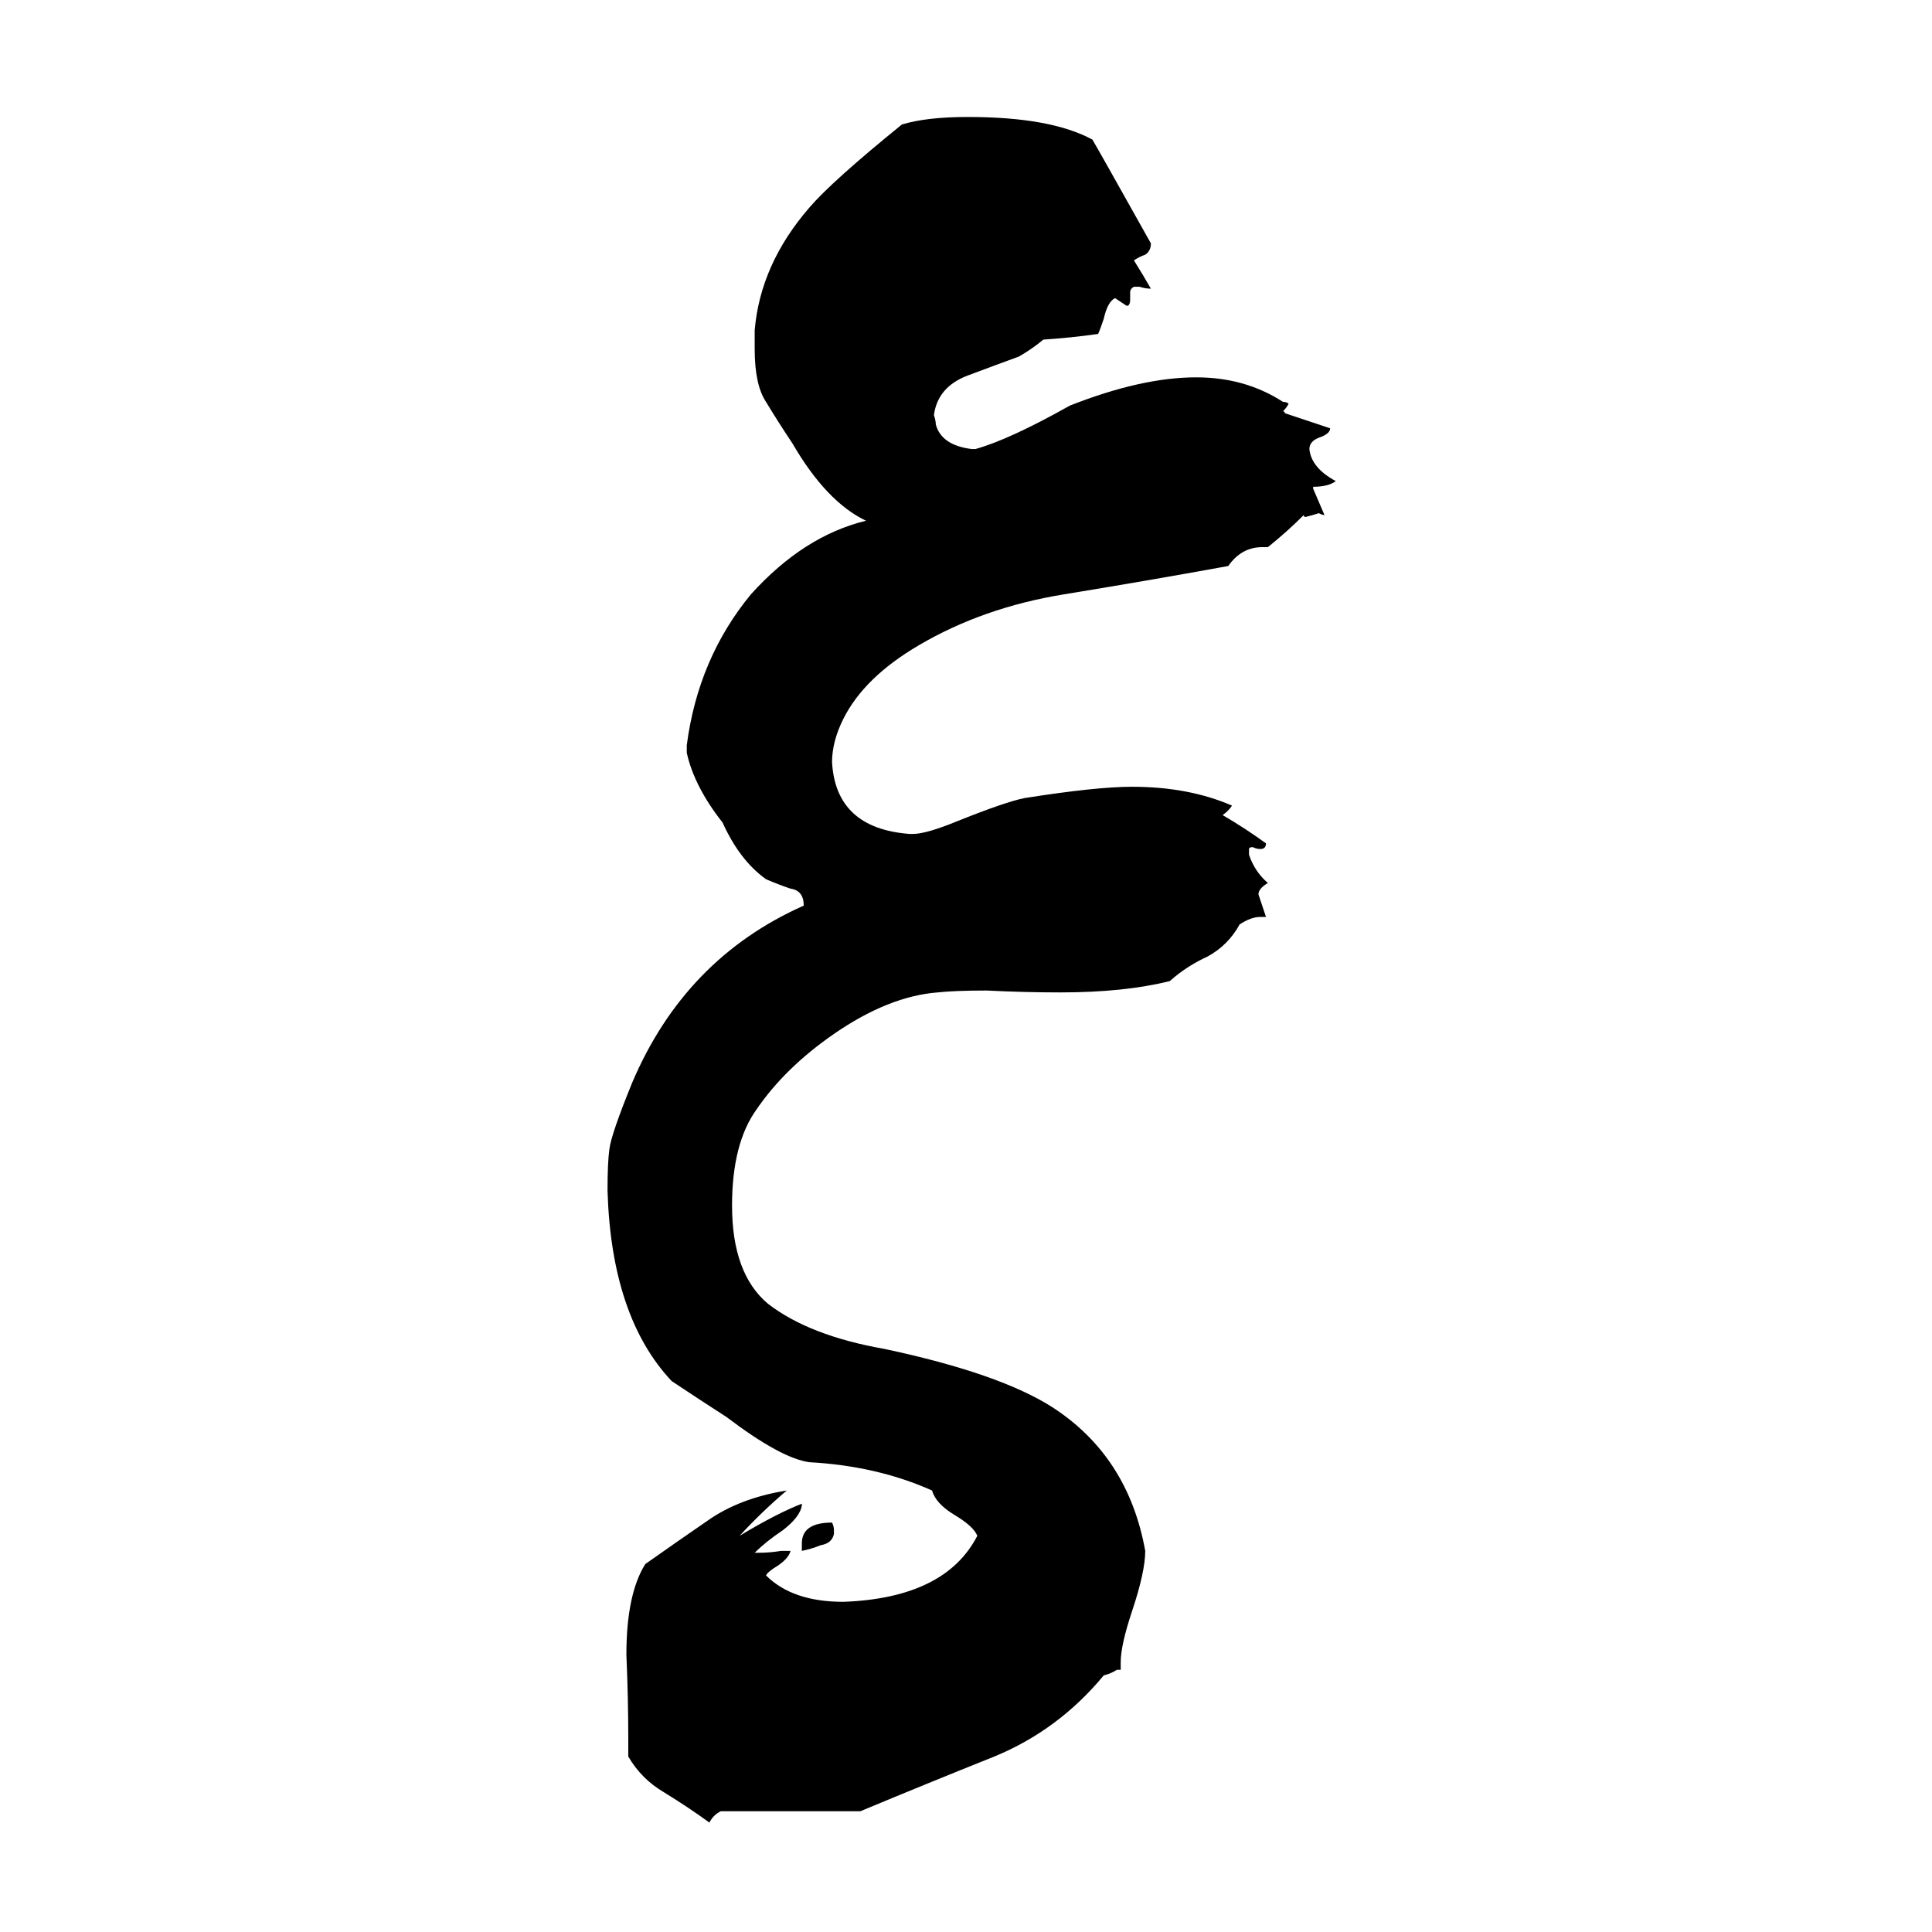 <svg xmlns="http://www.w3.org/2000/svg" viewBox="0 -800 1024 1024">
	<path fill="#000000" d="M594 85H592Q589 87 585 88Q561 117 527 131Q492 145 456 160H382Q378 162 376 166Q365 158 352 150Q340 143 333 131V122Q333 100 332 77Q332 45 342 29Q359 17 375 6Q392 -6 417 -10Q404 1 392 14Q412 2 425 -3V-2Q424 4 415 11Q406 17 400 23H402Q408 23 414 22H419Q418 26 412 30Q407 33 406 35Q420 49 447 49Q501 47 518 14Q516 9 506 3Q496 -3 494 -10Q465 -23 429 -25Q414 -27 385 -49Q371 -58 356 -68Q324 -102 322 -169Q322 -184 323 -191Q324 -199 335 -226Q363 -292 426 -320Q426 -328 419 -329Q413 -331 406 -334Q392 -344 383 -364Q368 -383 364 -401V-405Q370 -451 398 -485Q426 -516 459 -524Q438 -534 420 -565Q412 -577 406 -587Q400 -596 400 -615V-625Q403 -660 429 -690Q441 -704 478 -734Q491 -738 513 -738Q557 -738 579 -726Q582 -721 610 -671Q610 -667 607 -665Q604 -664 601 -662Q606 -654 610 -647Q607 -647 604 -648H601Q599 -647 599 -645V-641Q599 -639 598 -638H597Q594 -640 591 -642Q587 -640 585 -631Q583 -625 582 -623Q568 -621 553 -620Q547 -615 540 -611Q529 -607 513 -601Q497 -595 495 -580Q496 -577 496 -575Q499 -564 515 -562H517Q535 -567 567 -585Q605 -600 634 -600Q660 -600 680 -587Q682 -587 683 -586Q682 -584 680 -582Q681 -582 681 -581Q693 -577 705 -573Q705 -570 699 -568Q694 -566 694 -562Q695 -552 708 -545Q704 -542 696 -542V-541Q699 -534 702 -527Q701 -527 699 -528Q696 -527 692 -526Q691 -526 691 -527Q682 -518 672 -510H669Q658 -510 651 -500Q607 -492 564 -485Q521 -478 487 -458Q458 -441 447 -419Q441 -407 441 -396Q443 -361 482 -358H484Q491 -358 508 -365Q533 -375 543 -377Q581 -383 600 -383Q630 -383 653 -373Q651 -370 648 -368Q660 -361 671 -353Q671 -350 668 -350Q666 -350 664 -351Q662 -351 662 -350V-347Q665 -338 672 -332Q667 -329 667 -326Q669 -320 671 -314H668Q663 -314 657 -310Q651 -299 640 -293Q629 -288 620 -280Q596 -274 562 -274Q543 -274 523 -275Q506 -275 497 -274Q471 -272 442 -252Q416 -234 401 -212Q388 -194 388 -161Q388 -125 407 -109Q429 -92 469 -85Q530 -72 558 -54Q598 -28 607 22Q607 33 600 54Q594 72 594 81ZM442 11V13Q441 18 435 19Q430 21 425 22V18Q425 7 441 7Q442 9 442 11Z"/>
</svg>